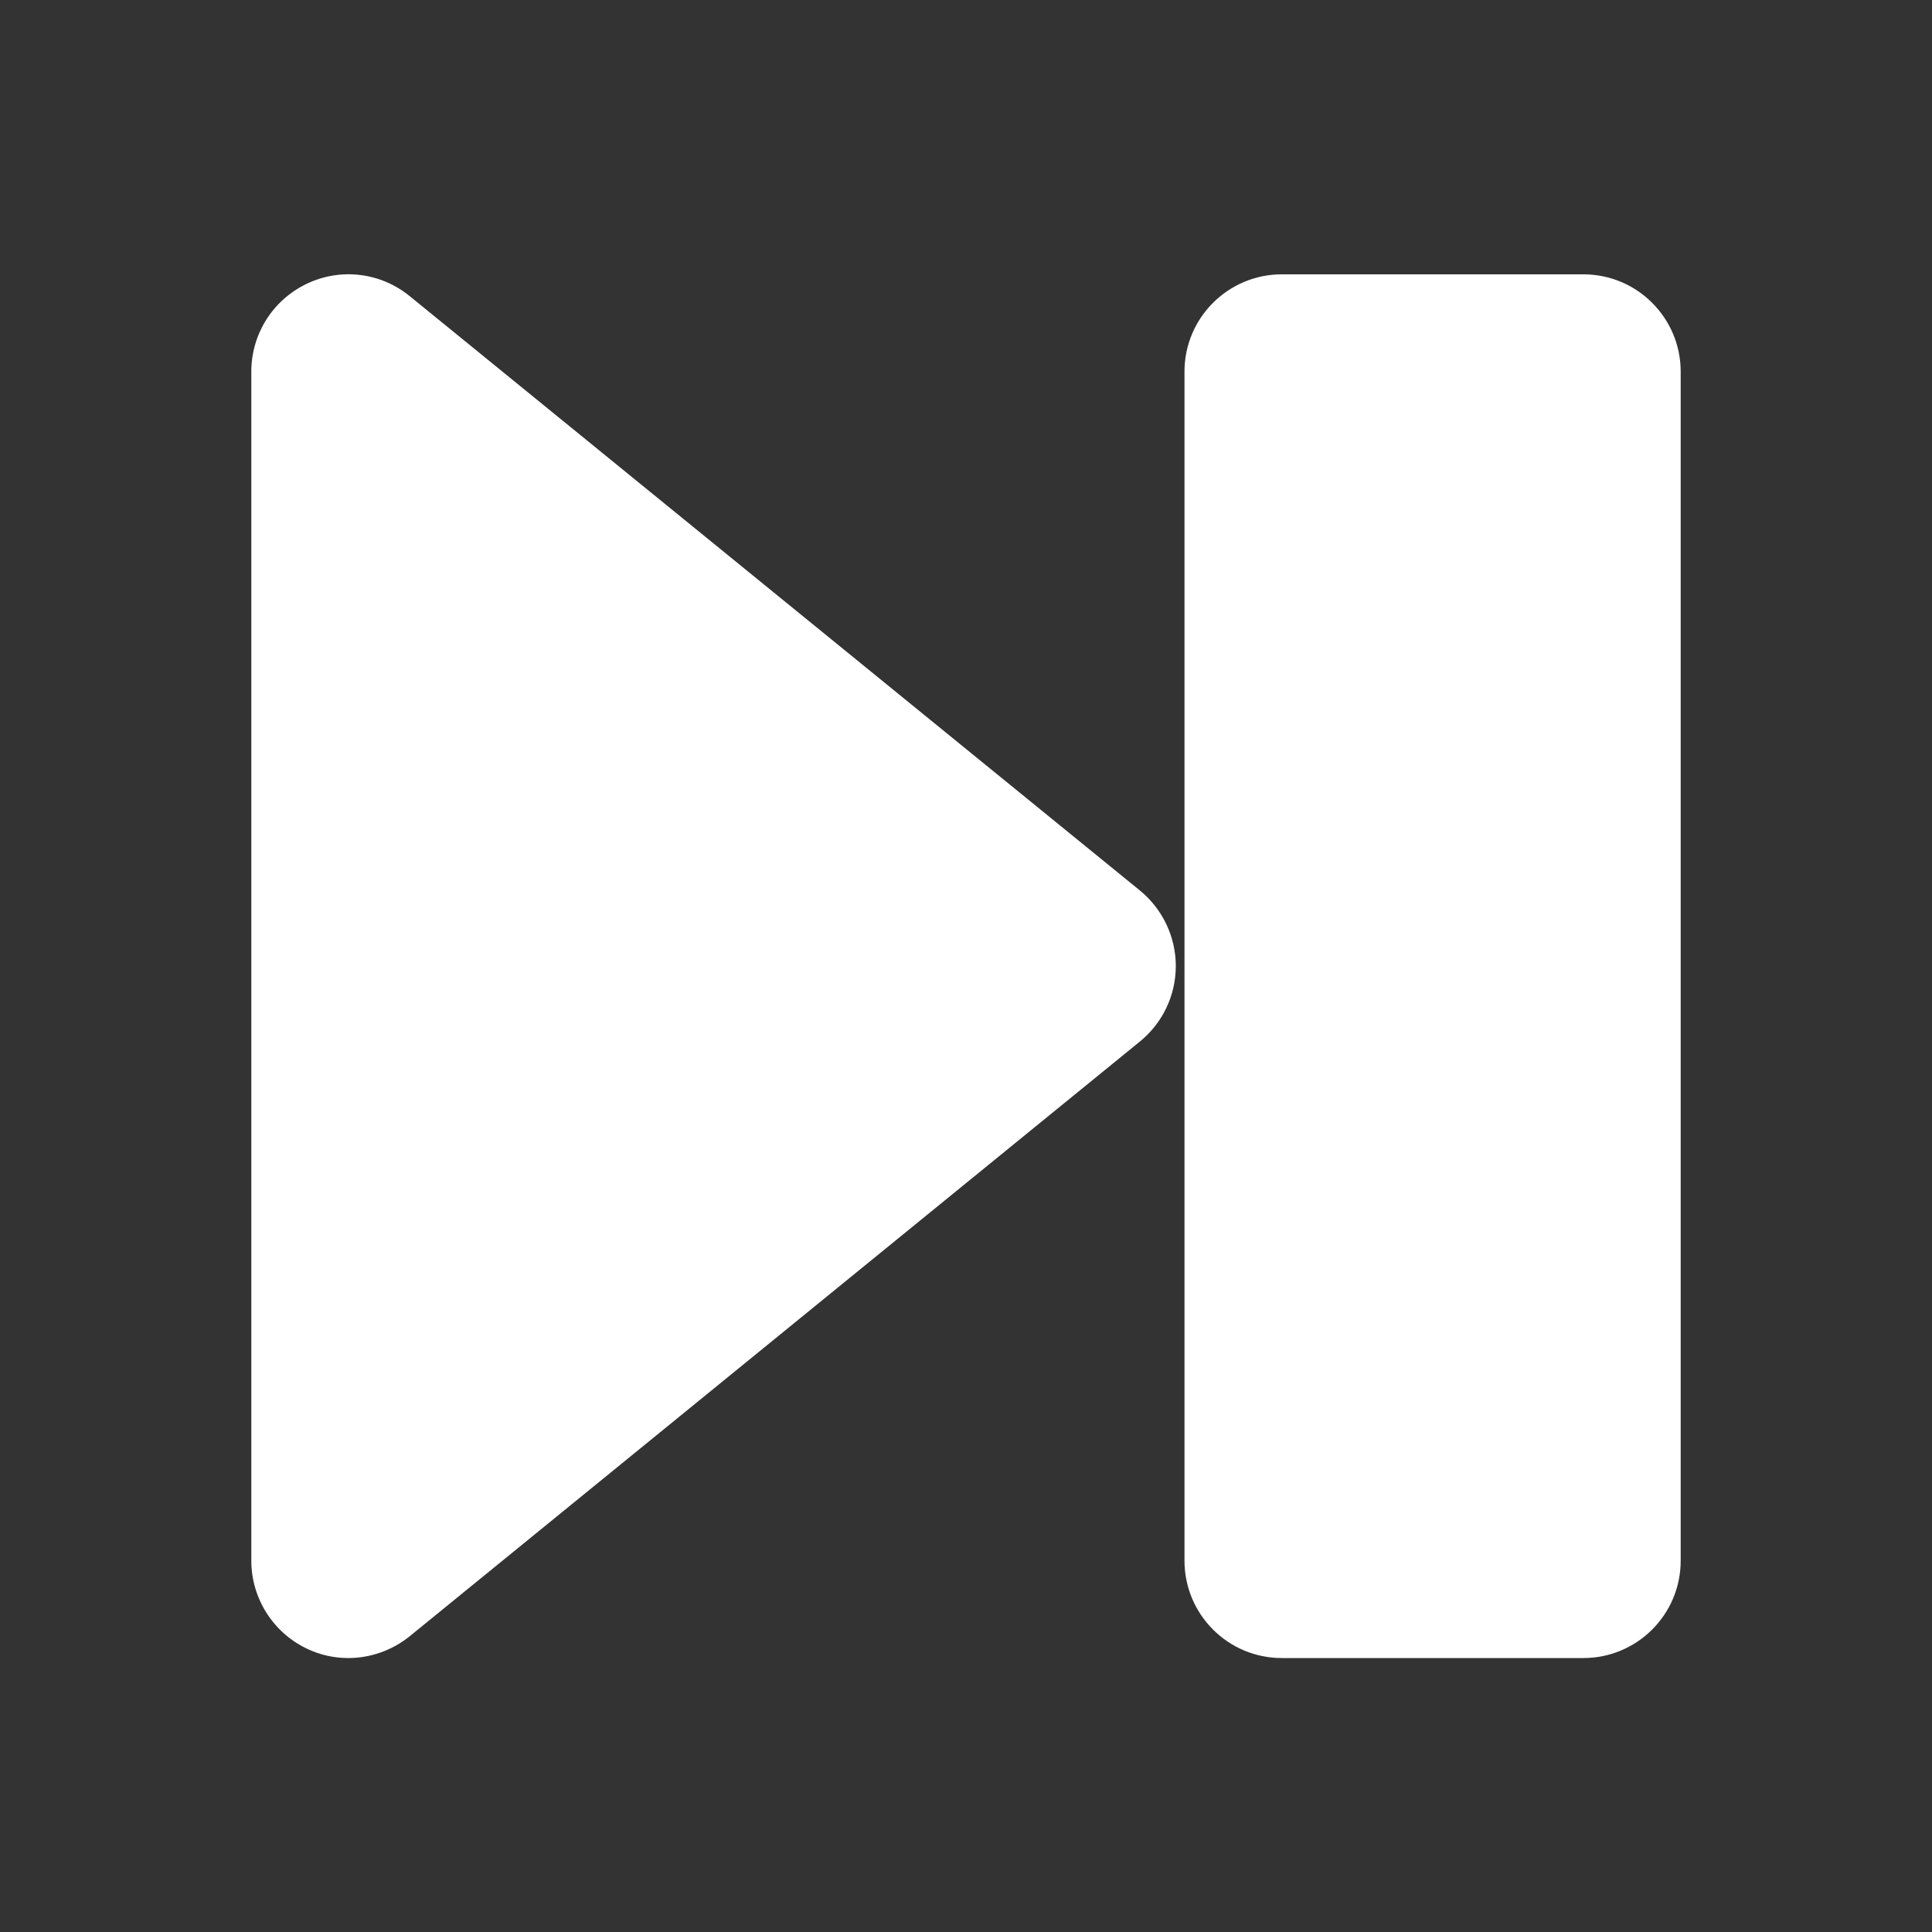 <?xml version="1.0" encoding="utf-8"?>
<!-- Generator: Adobe Illustrator 19.0.0, SVG Export Plug-In . SVG Version: 6.00 Build 0)  -->
<svg version="1.1" id="Layer_1" xmlns="http://www.w3.org/2000/svg" xmlns:xlink="http://www.w3.org/1999/xlink" x="0px" y="0px"
	 viewBox="0 0 512 512" style="enable-background:new 0 0 512 512;" xml:space="preserve">
<rect x="0" y="0" width="512" height="512" fill="#333333" stroke="none"/>
<style type="text/css">
	.st0{fill:#FFFFFF;}
</style>
<g id="XMLID_2_">
	<path id="XMLID_4_" class="st0" d="M302.1,236L108.6,78.5c-7.7-6.3-18.3-7.6-27.3-3.3c-9,4.3-14.7,13.3-14.7,23.3v315.1
		c0,9.9,5.7,19,14.7,23.3c3.5,1.7,7.3,2.5,11,2.5c5.8,0,11.6-2,16.3-5.8L302.1,276c6-4.9,9.5-12.2,9.5-20
		C311.6,248.3,308.1,240.9,302.1,236z"/>
	<path id="XMLID_3_" class="st0" d="M419.6,72.7h-79.9c-14.2,0-25.8,11.5-25.8,25.8v315.1c0,14.2,11.5,25.8,25.8,25.8h79.9
		c14.2,0,25.8-11.5,25.8-25.8V98.5C445.4,84.3,433.9,72.7,419.6,72.7z"/>
</g>
</svg>
